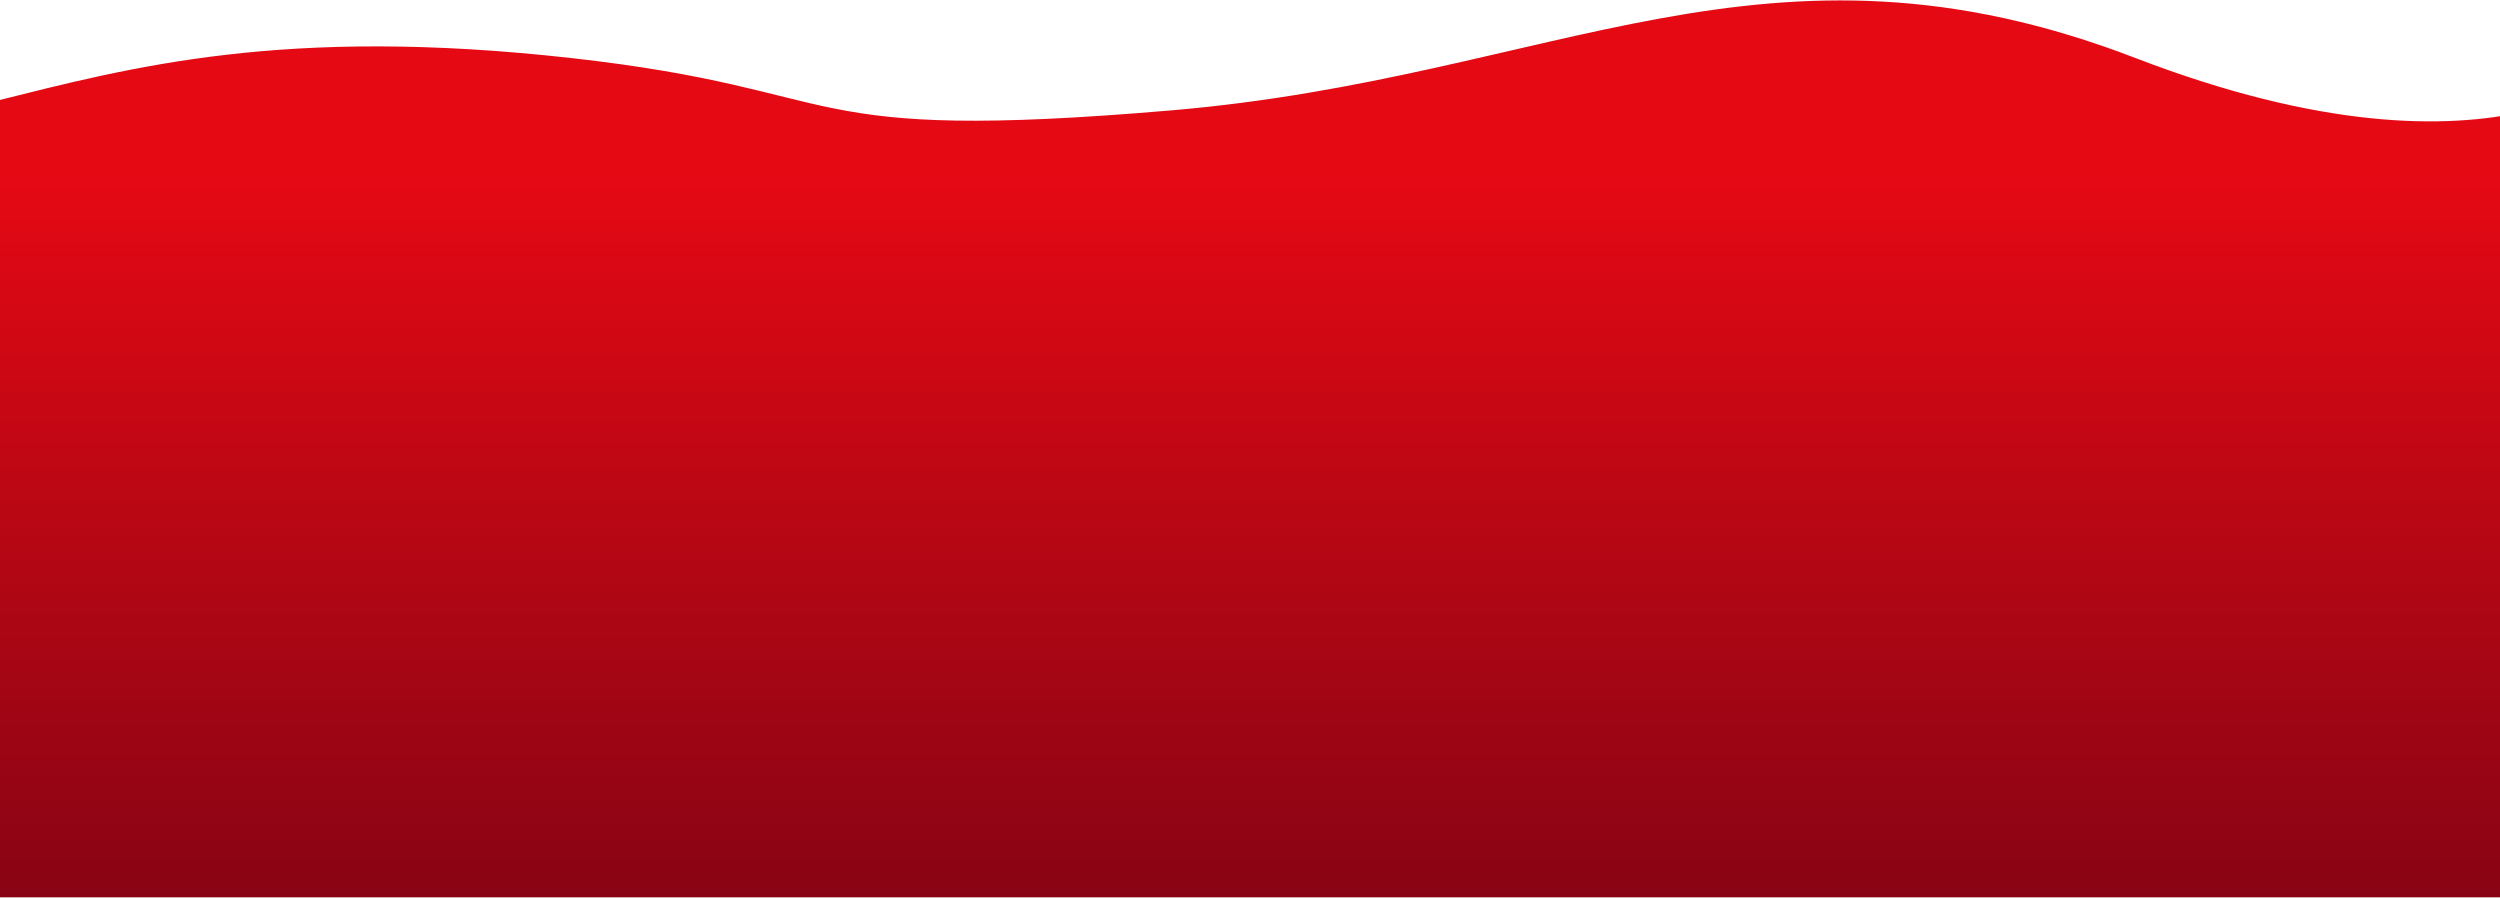 <svg width="1440" height="517" viewBox="0 0 1440 517" fill="none" xmlns="http://www.w3.org/2000/svg">
<path d="M1230.1 33.448C1017.3 -48.445 896.983 44.567 675 63.546C453.018 82.526 494.528 51.994 329.14 33.448C163.752 14.902 76.123 38.526 -2.999 58.307C-2.999 146.239 -3 516.857 -3 516.857L1519.1 516.857L1519.1 33.448C1519.1 33.448 1443.29 115.491 1230.1 33.448Z" fill="url(#paint0_linear_1_703)"/>
<defs>
<linearGradient id="paint0_linear_1_703" x1="758.051" y1="0.244" x2="758.051" y2="516.857" gradientUnits="userSpaceOnUse">
<stop offset="0.196" stop-color="#E50914"/>
<stop offset="1" stop-color="#880414"/>
</linearGradient>
</defs>
</svg>

